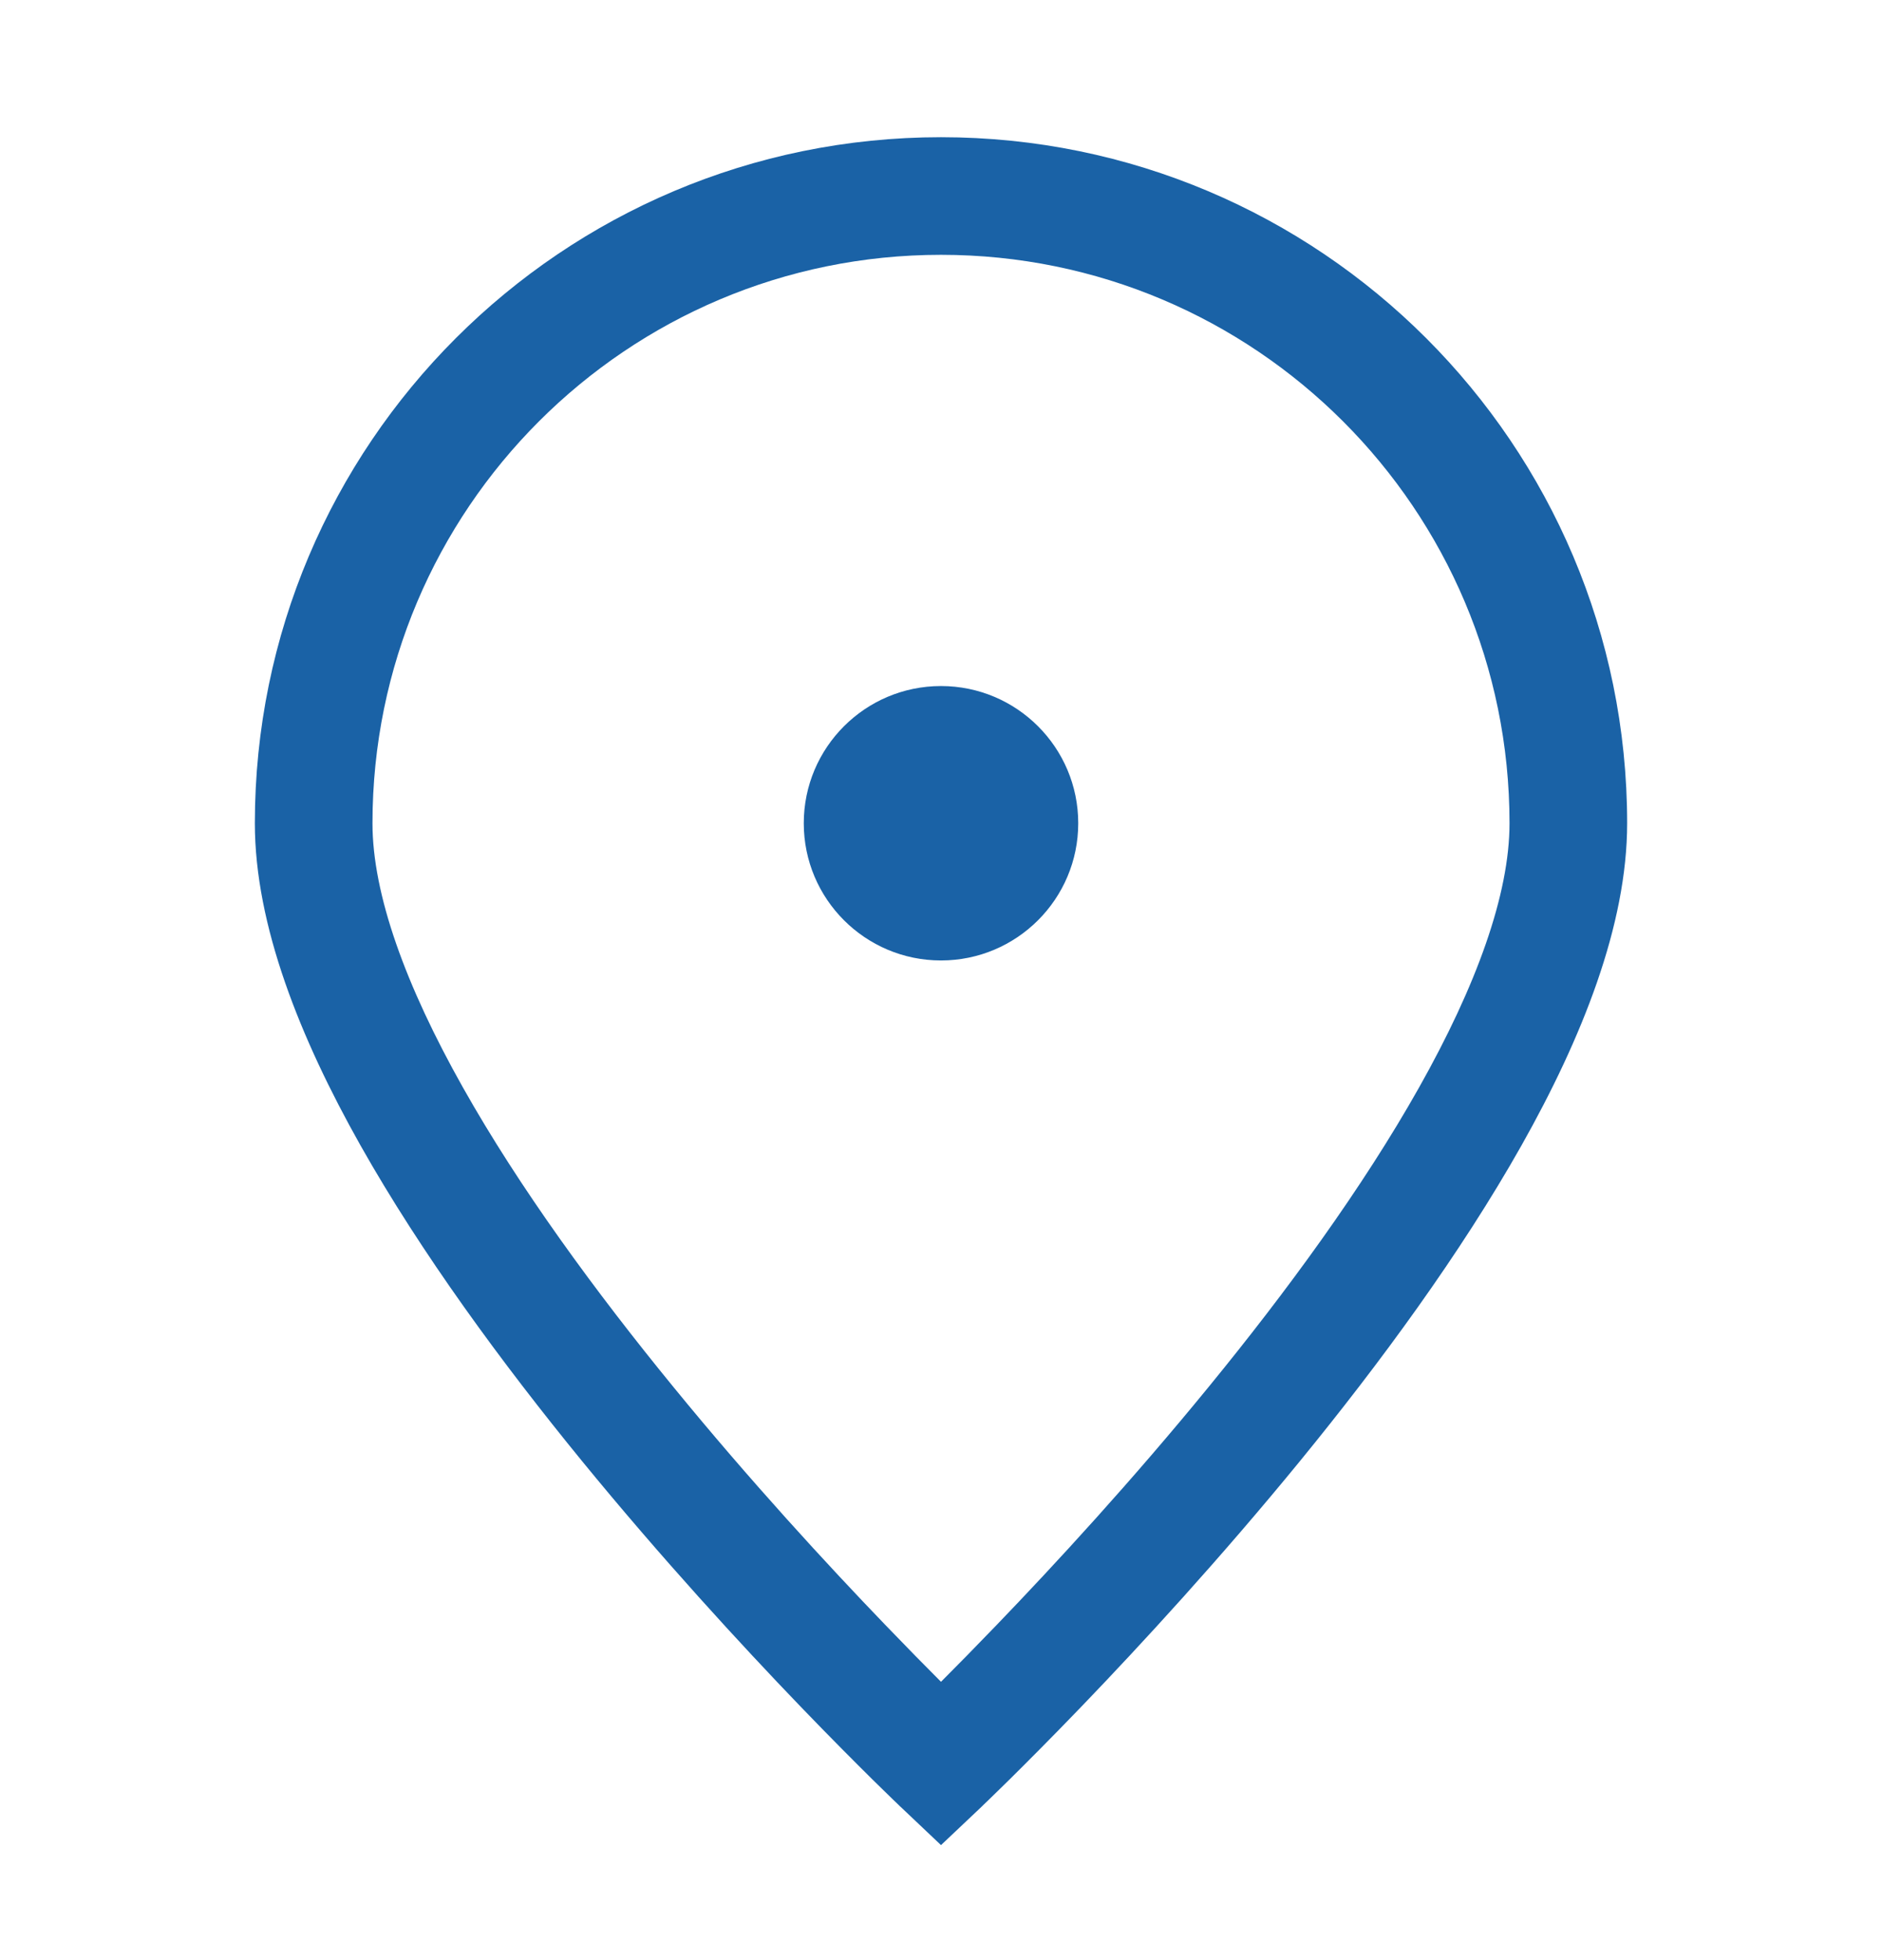 <svg width="24" height="25" viewBox="0 0 24 25" fill="none" xmlns="http://www.w3.org/2000/svg">
    <path fill-rule="evenodd" clip-rule="evenodd" d="M12 3.25C7.996 3.25 4.75 6.496 4.75 10.5C4.75 11.407 5.172 12.571 5.904 13.871C6.624 15.151 7.595 16.476 8.581 17.682C9.564 18.886 10.55 19.956 11.291 20.726C11.566 21.012 11.806 21.256 12 21.45C12.194 21.256 12.434 21.012 12.709 20.726C13.45 19.956 14.436 18.886 15.419 17.682C16.405 16.476 17.376 15.151 18.096 13.871C18.828 12.571 19.25 11.407 19.25 10.5C19.25 6.496 16.004 3.25 12 3.25ZM12 22.5C11.484 23.044 11.484 23.044 11.484 23.044L11.477 23.038L11.459 23.02L11.389 22.953C11.329 22.895 11.241 22.809 11.129 22.699C10.907 22.479 10.589 22.161 10.209 21.766C9.45 20.977 8.436 19.875 7.419 18.631C6.405 17.39 5.376 15.991 4.596 14.607C3.828 13.243 3.25 11.802 3.25 10.5C3.25 5.668 7.168 1.75 12 1.75C16.832 1.75 20.75 5.668 20.75 10.5C20.75 11.802 20.172 13.243 19.404 14.607C18.624 15.991 17.595 17.39 16.581 18.631C15.564 19.875 14.55 20.977 13.791 21.766C13.411 22.161 13.093 22.479 12.871 22.699C12.759 22.809 12.671 22.895 12.611 22.953L12.541 23.02L12.523 23.038L12.518 23.042L12.517 23.044C12.516 23.044 12.516 23.044 12 22.5ZM12 22.5L12.517 23.044L12 23.533L11.484 23.044L12 22.5Z" fill="#1A62A6B8" />
    <path d="M12 11.5C12.552 11.5 13 11.052 13 10.5C13 9.948 12.552 9.5 12 9.5C11.448 9.5 11 9.948 11 10.5C11 11.052 11.448 11.5 12 11.5Z" fill="#1A62A6B8" />
    <path fill-rule="evenodd" clip-rule="evenodd" d="M12 10.25C11.862 10.25 11.75 10.362 11.75 10.5C11.75 10.638 11.862 10.75 12 10.75C12.138 10.75 12.25 10.638 12.25 10.5C12.25 10.362 12.138 10.25 12 10.25ZM10.25 10.5C10.25 9.534 11.034 8.75 12 8.75C12.966 8.75 13.75 9.534 13.75 10.5C13.75 11.466 12.966 12.25 12 12.25C11.034 12.25 10.25 11.466 10.25 10.5Z" fill="#1A62A6B8" />
</svg>